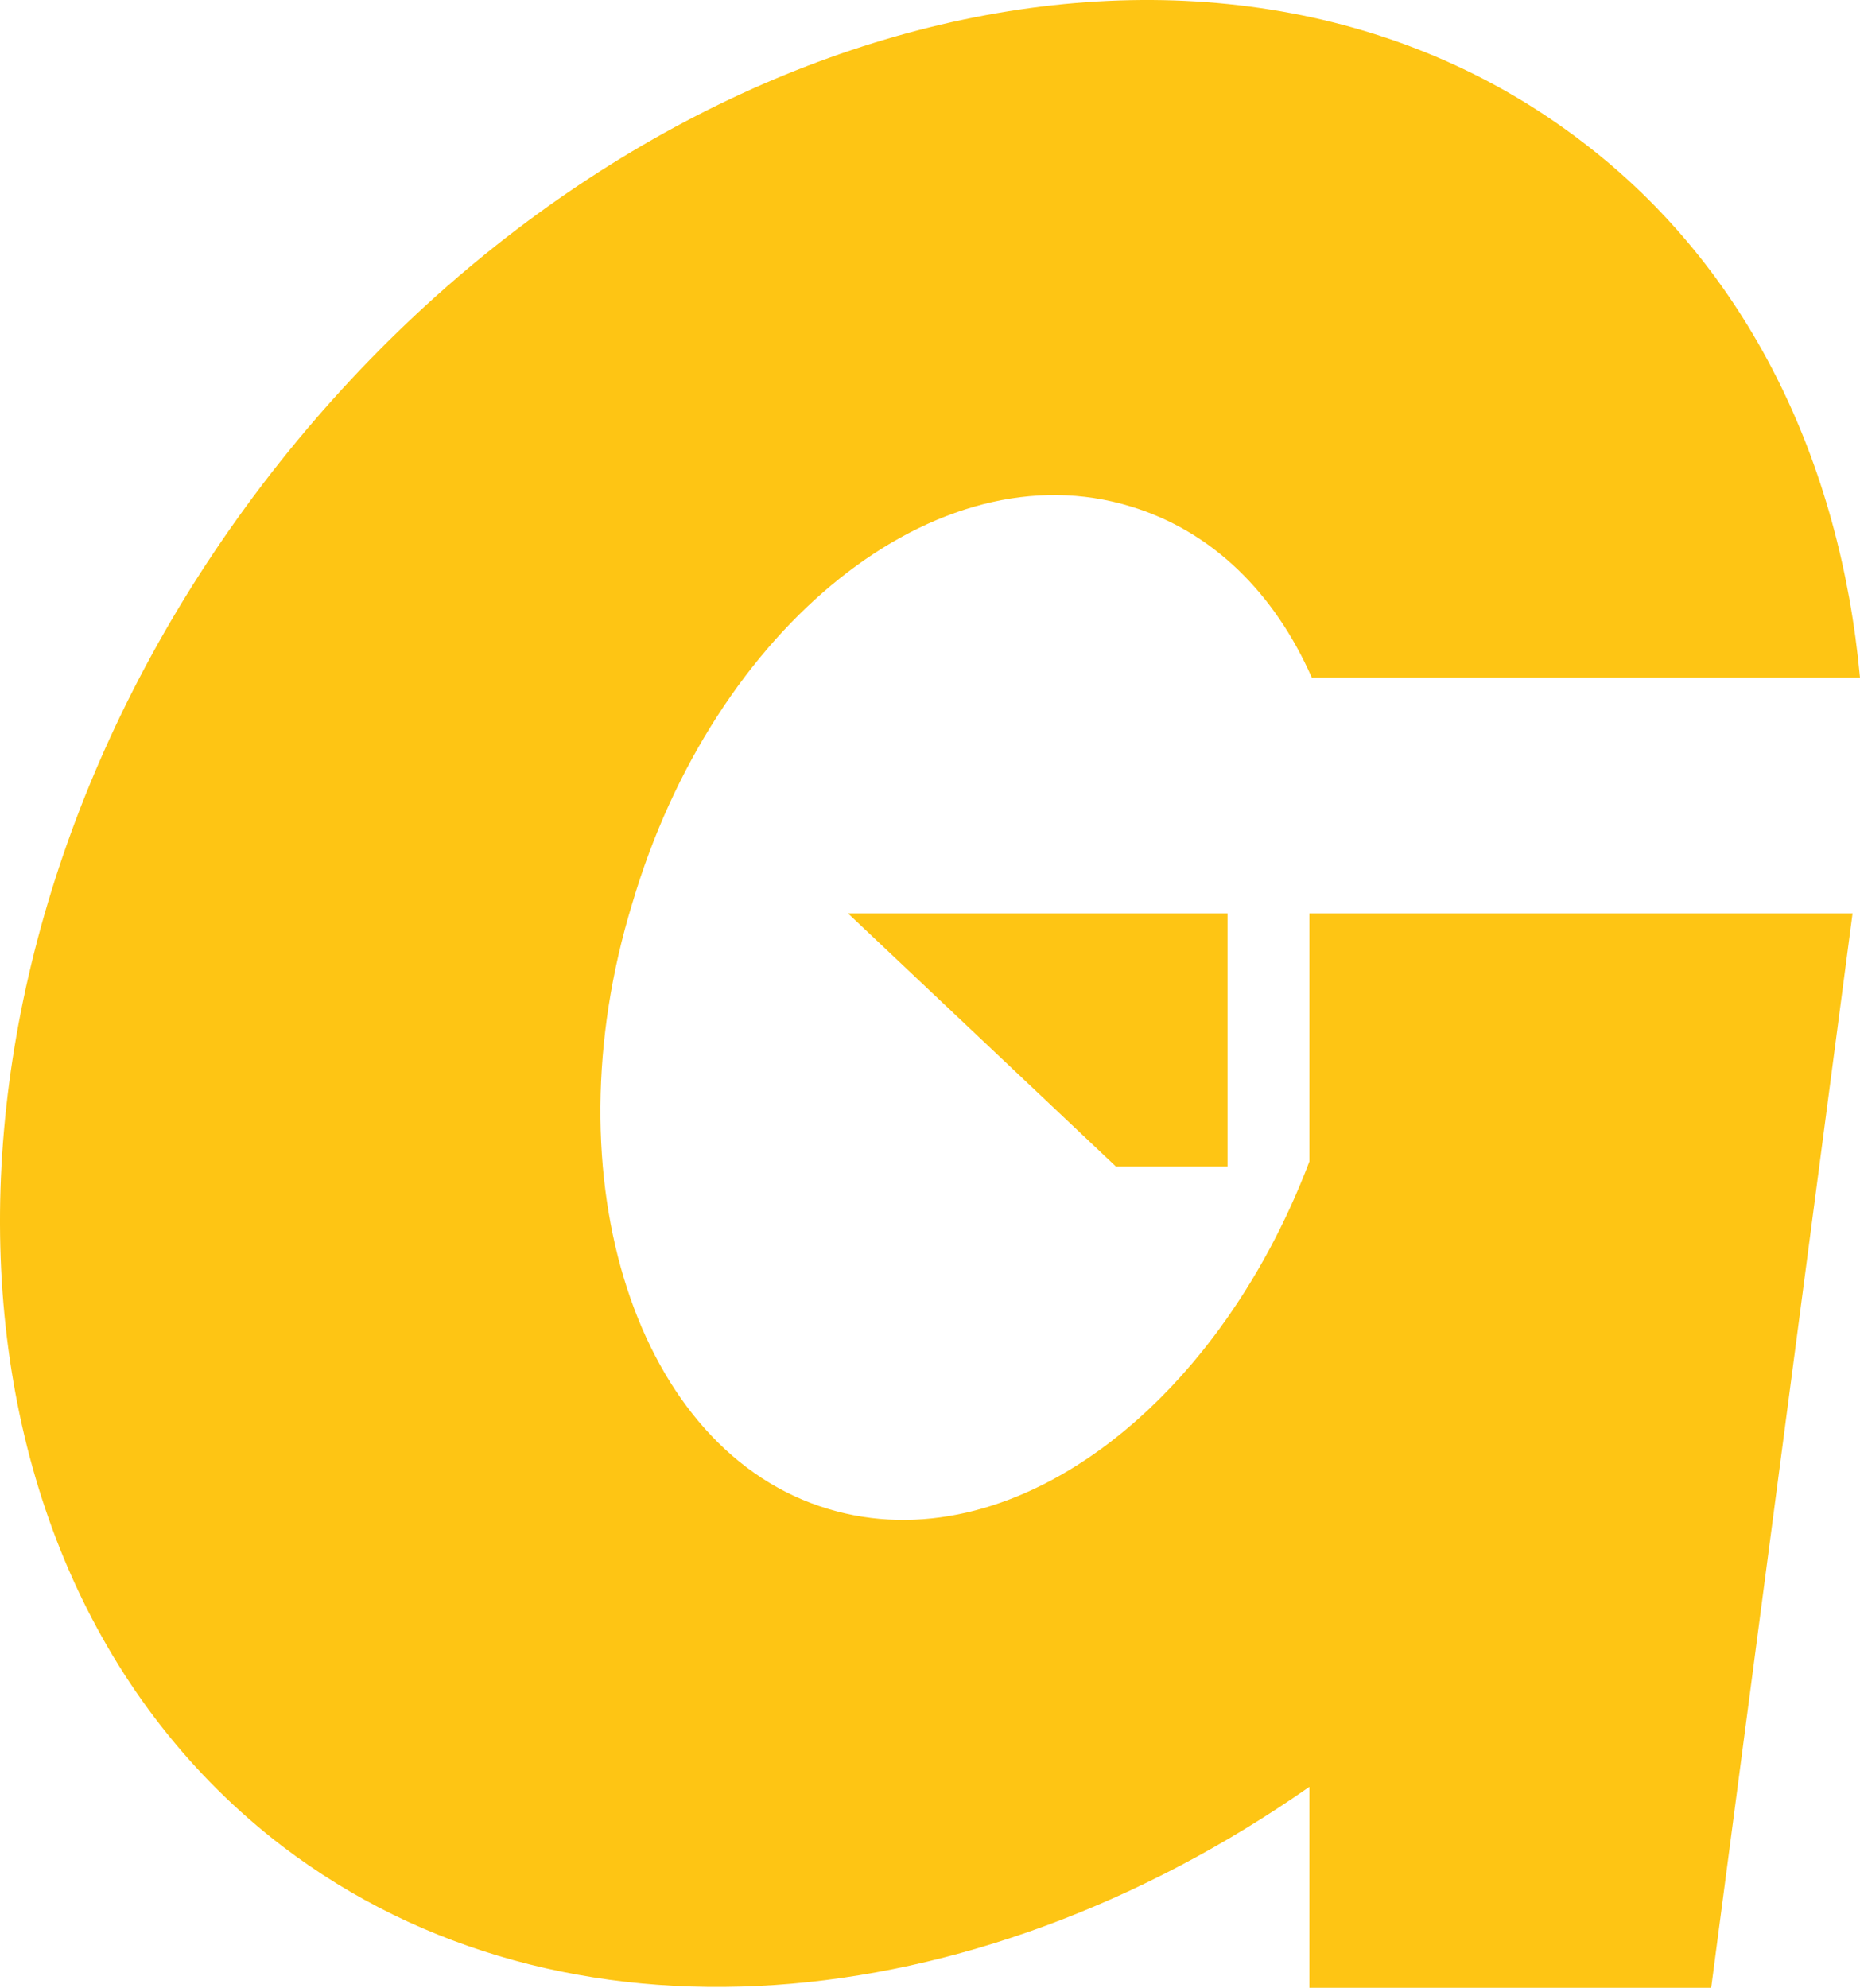 <svg version="1.1" id="图层_1" x="0px" y="0px" width="468.11px" height="500.082px" viewBox="0 0 468.11 500.082" enable-background="new 0 0 468.11 500.082" xml:space="preserve" xmlns:xml="http://www.w3.org/XML/1998/namespace" xmlns="http://www.w3.org/2000/svg" xmlns:xlink="http://www.w3.org/1999/xlink">
  <g>
    <polygon fill="#FEC514" points="213.428,229.794 308.934,229.794 308.934,293.463 280.843,293.463 	" class="color c1"/>
    <path fill="#FEC514" d="M466.237,229.794H341.393l0,0h-11.859v62.421c-23.721,62.423-75.531,101.123-121.099,87.392
		c-48.065-14.356-70.537-83.021-49.313-152.31c20.599-69.913,76.779-114.856,125.469-99.875c20.6,6.242,36.203,21.848,45.566,43.071
		H468.11c-4.994-54.307-28.09-102.997-69.912-134.832C305.188-35.5,156.625,3.203,66.112,121.805
		C-23.776,239.782-21.903,393.338,71.106,464.5c70.537,53.684,173.533,44.32,258.427-14.98v50.561h101.123L466.237,229.794
		L466.237,229.794L466.237,229.794z" class="color c1"/>
  </g>
</svg>